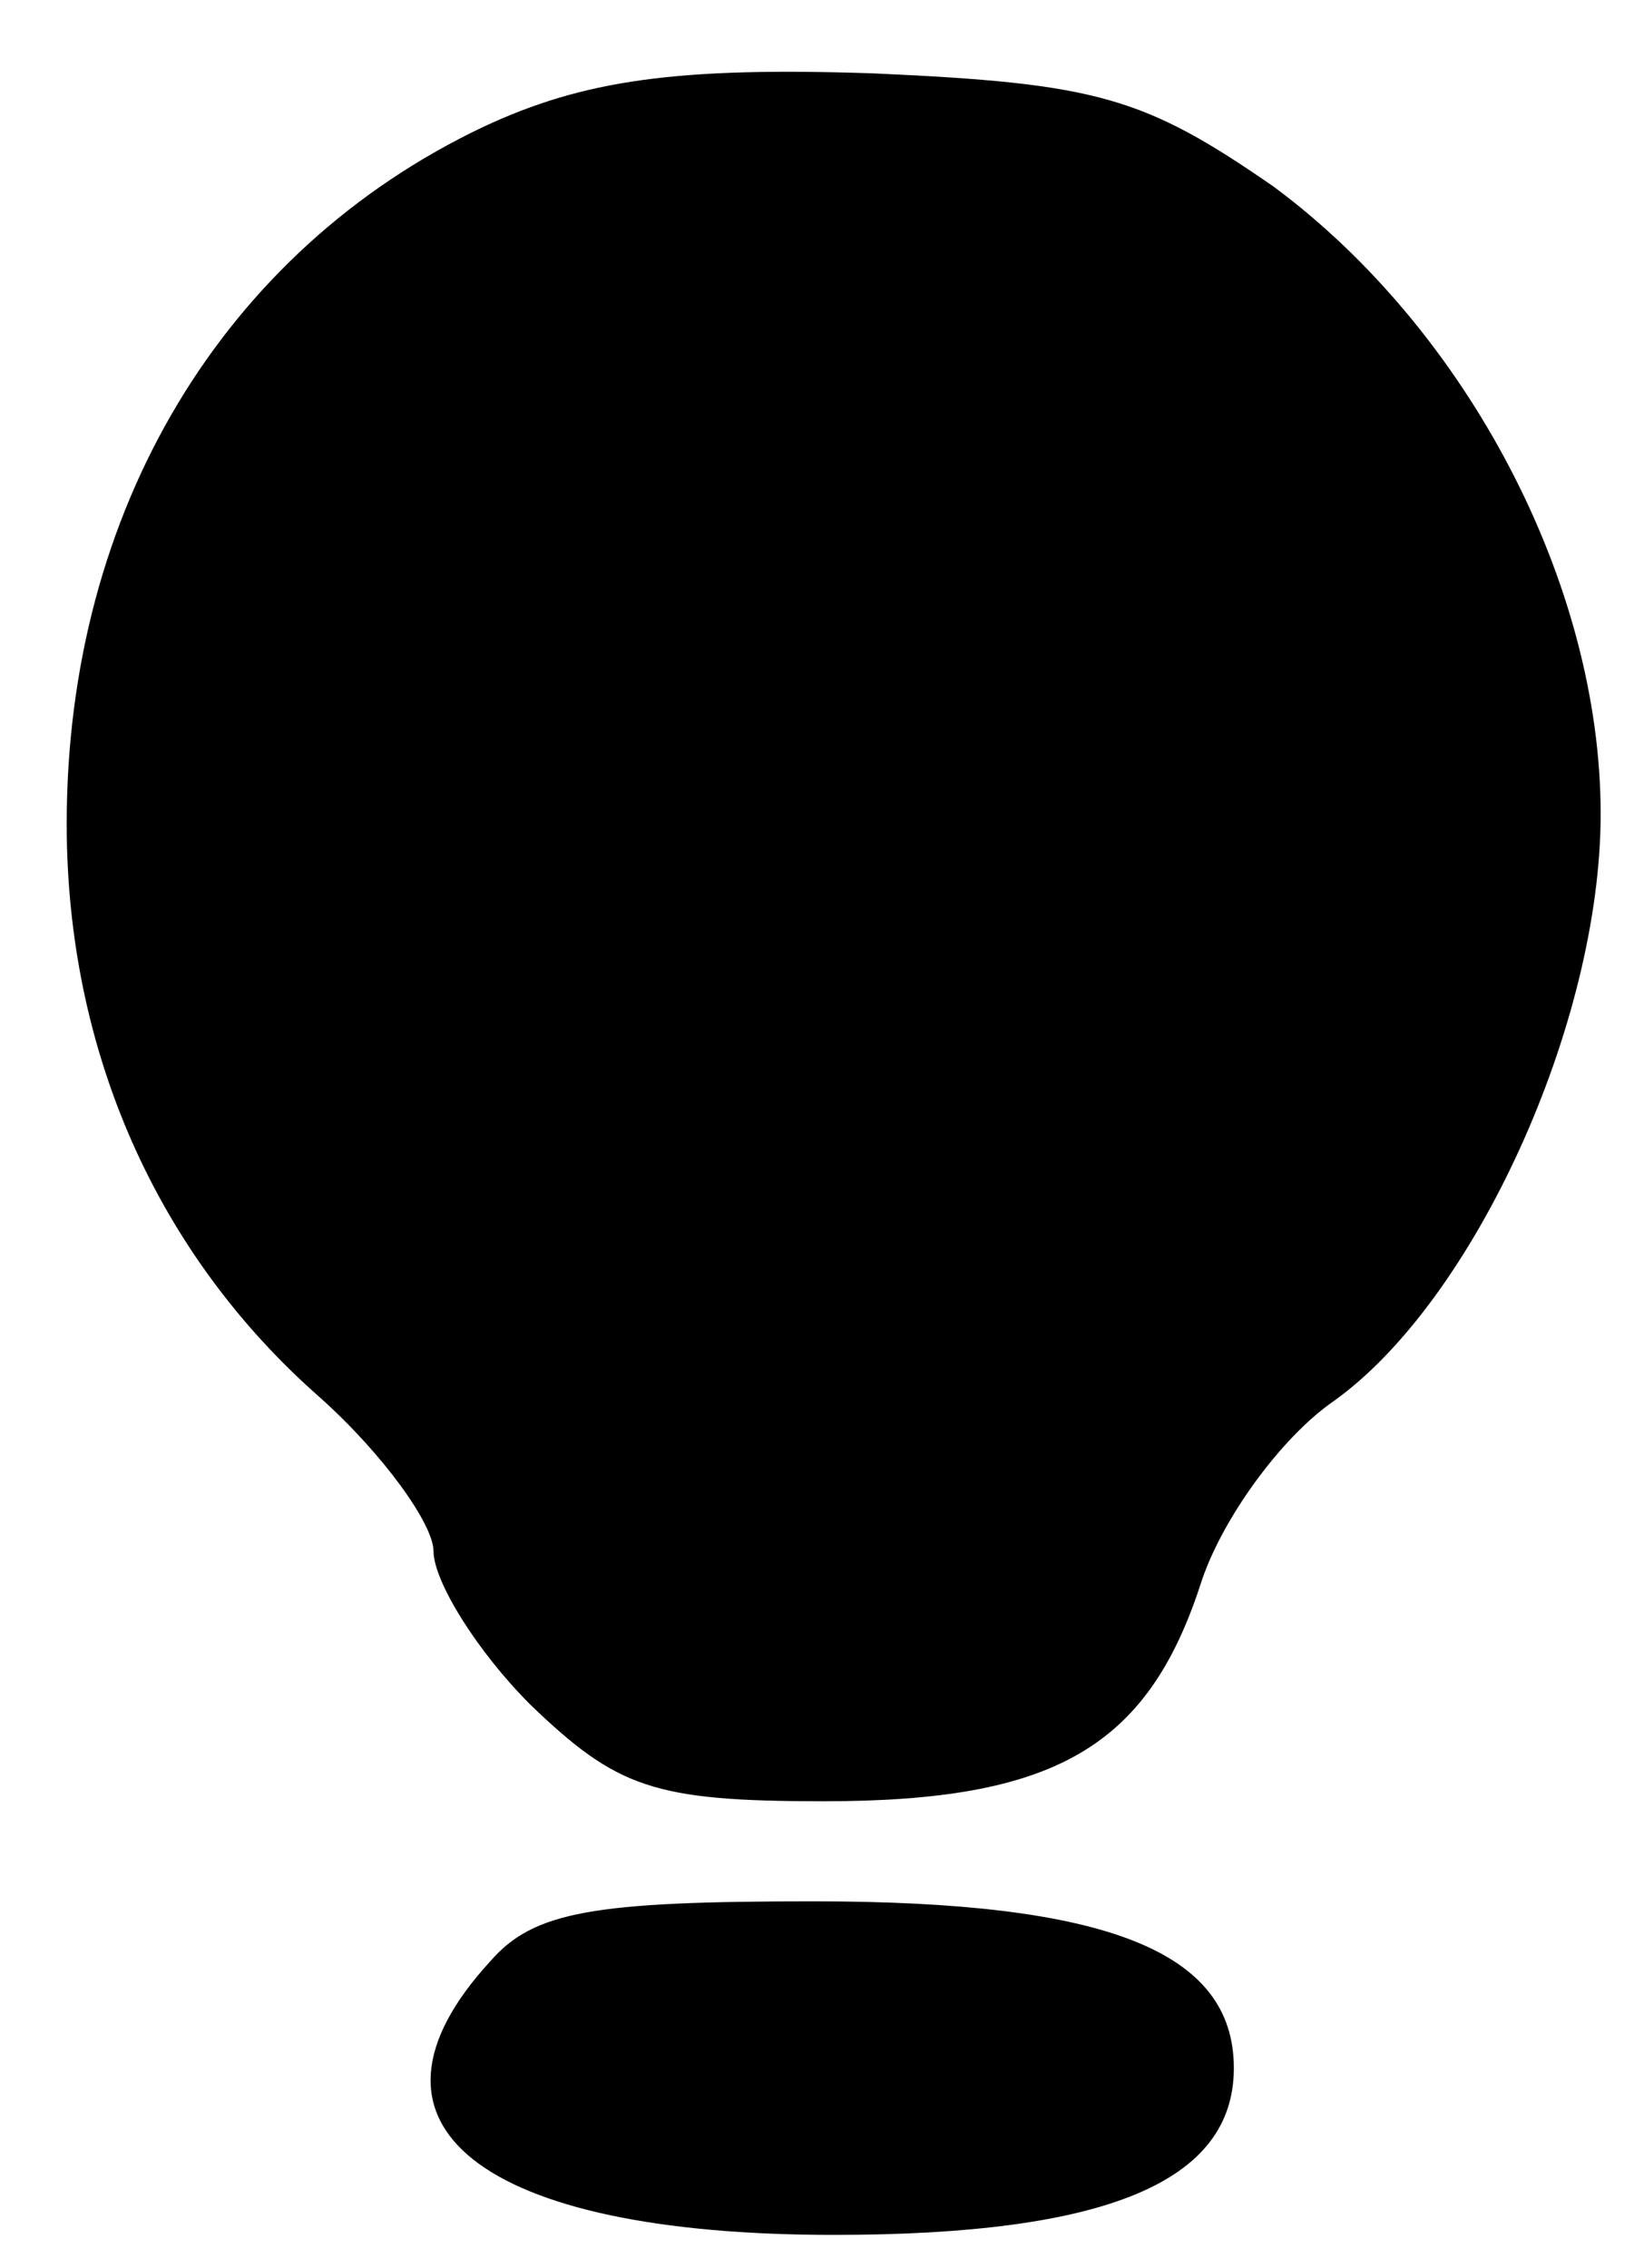 <?xml version="1.0" standalone="no"?>
<!DOCTYPE svg PUBLIC "-//W3C//DTD SVG 20010904//EN"
 "http://www.w3.org/TR/2001/REC-SVG-20010904/DTD/svg10.dtd">
<svg version="1.0" xmlns="http://www.w3.org/2000/svg"
 width="49pt" height="68pt" viewBox="0 0 49 68"
 preserveAspectRatio="xMidYMid meet">

<g transform="translate(0,68) scale(0.1,-0.1)"
fill="#000000" stroke="none">
<path d="M145 642 c-78 -37 -125 -115 -125 -209 0 -68 27 -129 76 -172 19 -17
34 -38 34 -46 0 -9 13 -30 29 -46 26 -25 37 -29 88 -29 69 0 97 16 113 65 6
19 24 44 40 55 42 30 80 113 80 176 0 69 -40 145 -98 188 -39 27 -53 31 -120
34 -59 2 -87 -2 -117 -16z"/>
<path d="M147 92 c-45 -49 -3 -82 103 -82 82 0 120 16 120 50 0 35 -38 50
-126 50 -66 0 -84 -3 -97 -18z"/>
</g>
</svg>
